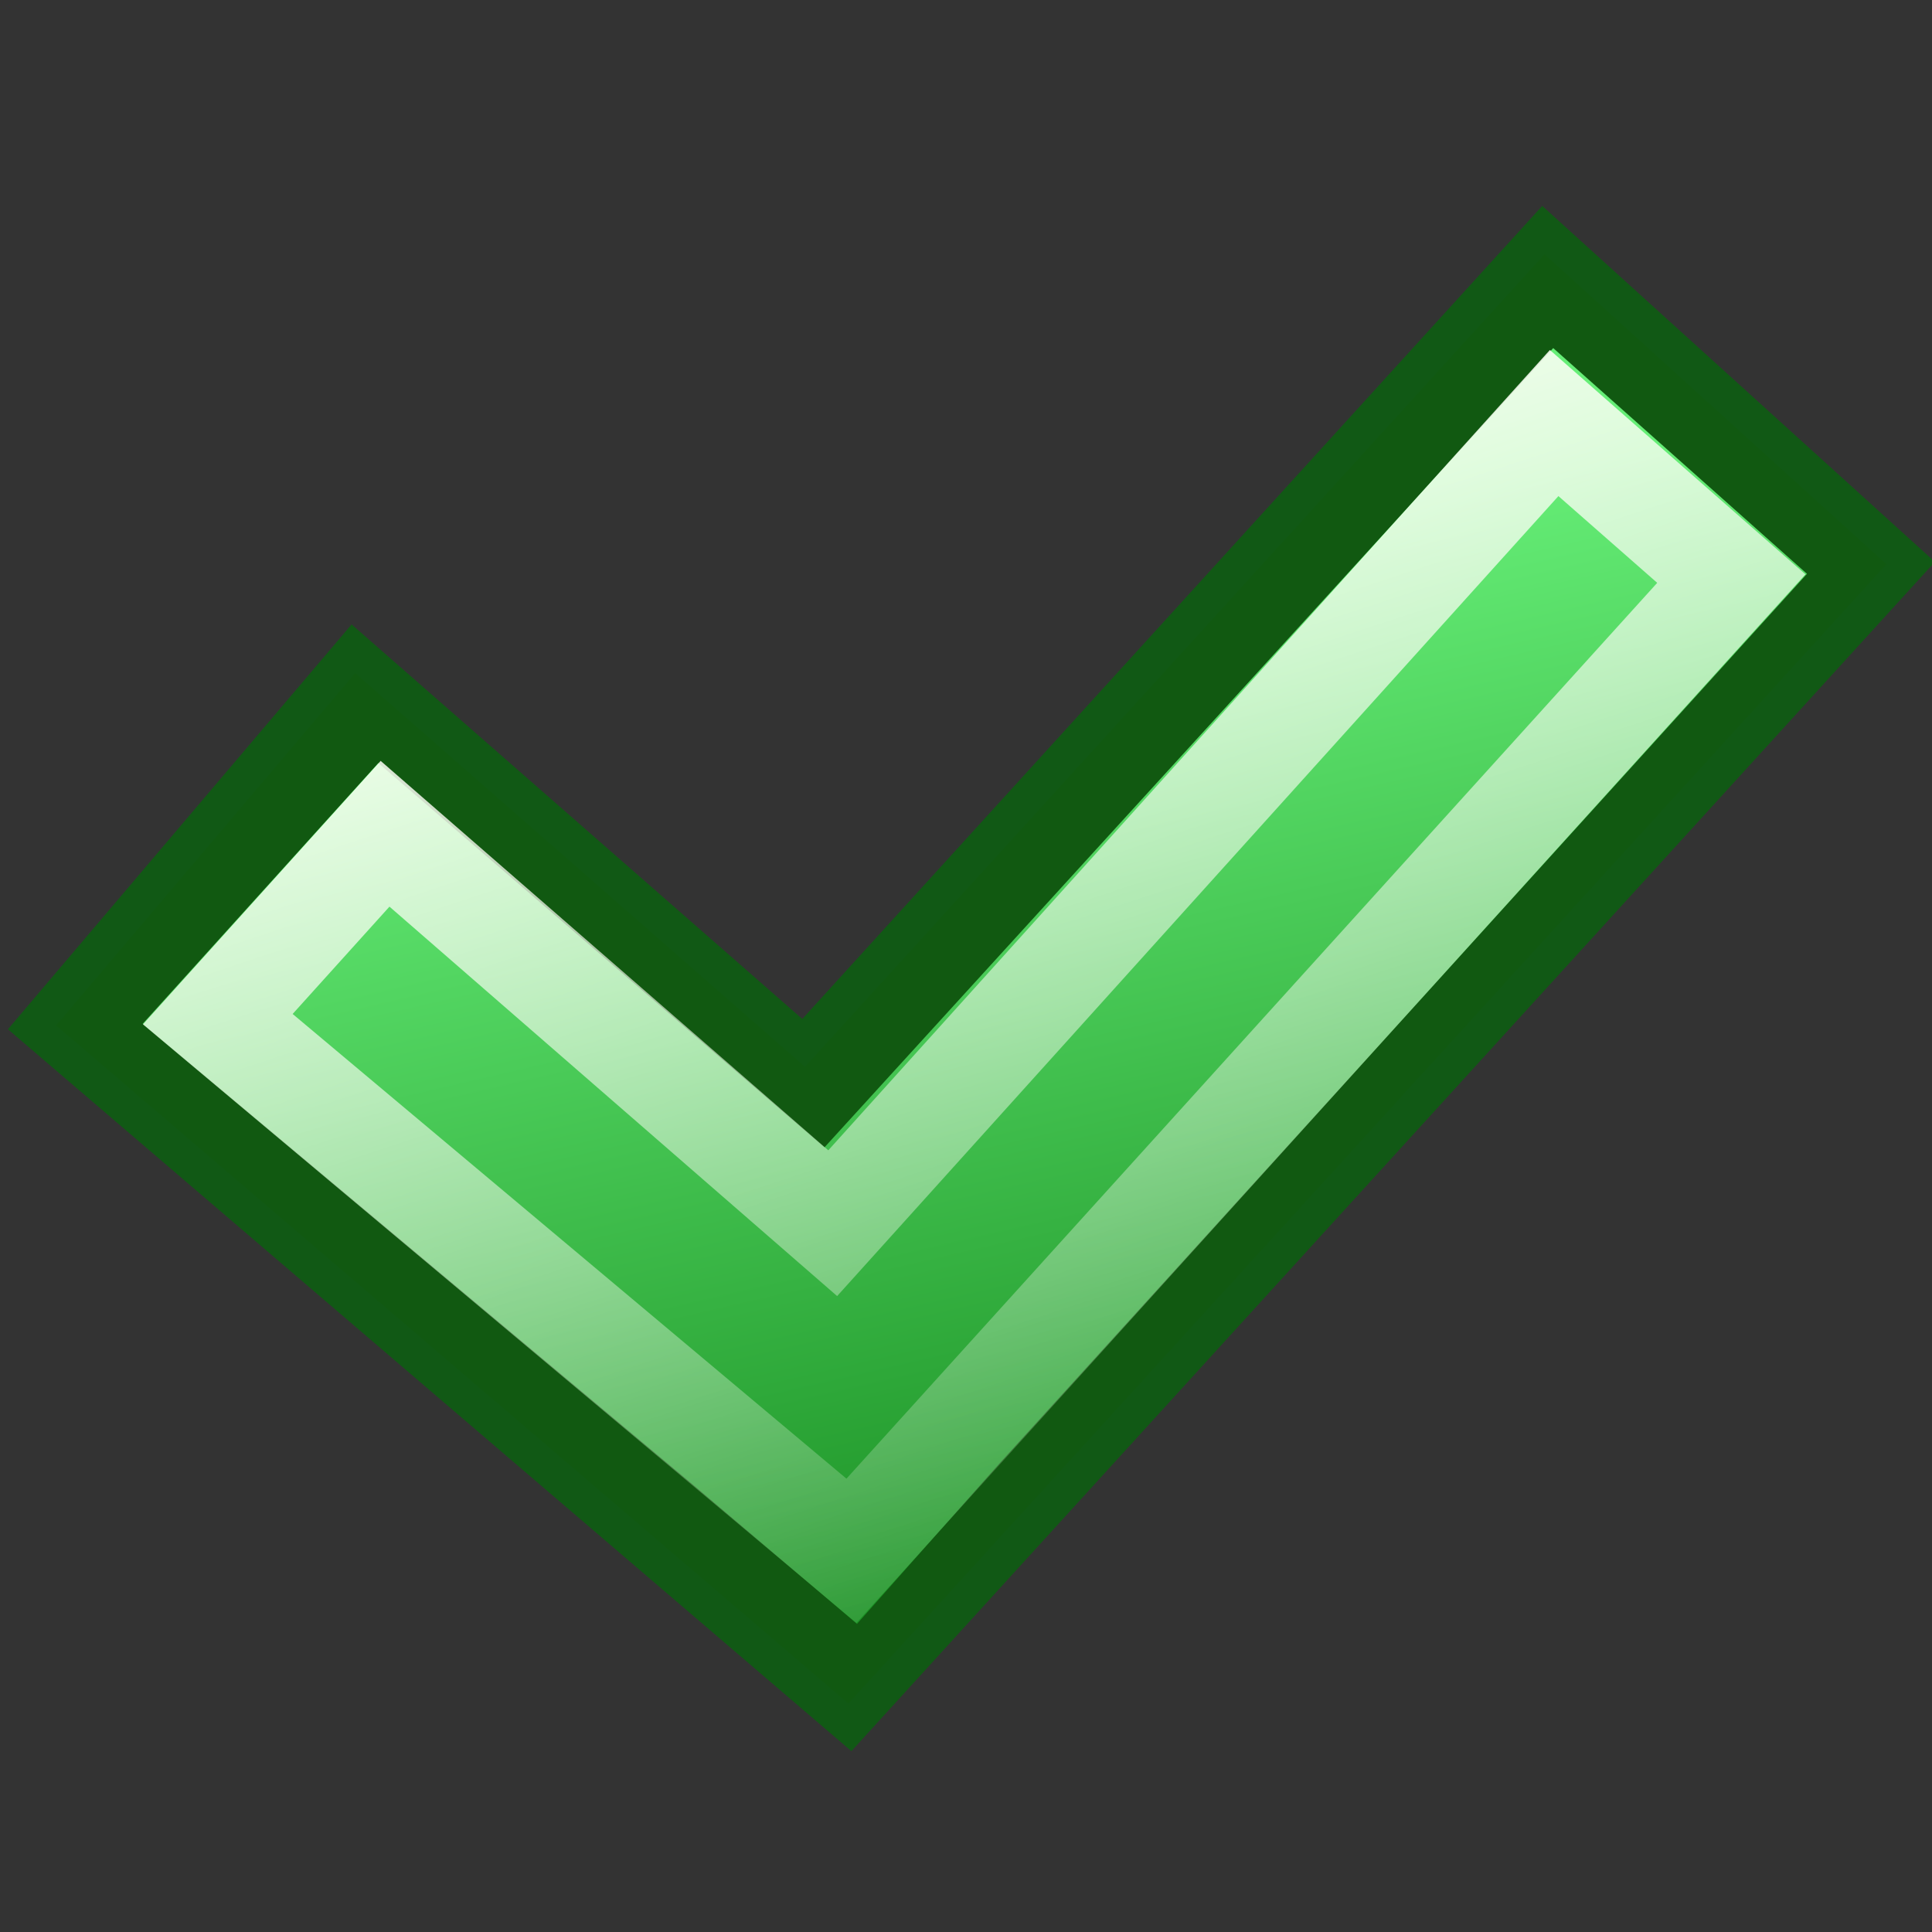 <?xml version="1.0" encoding="UTF-8" standalone="no"?>
<!-- Created with Inkscape (http://www.inkscape.org/) -->

<svg
   xmlns:dc="http://purl.org/dc/elements/1.1/"
   xmlns:cc="http://creativecommons.org/ns#"
   xmlns:rdf="http://www.w3.org/1999/02/22-rdf-syntax-ns#"
   xmlns:svg="http://www.w3.org/2000/svg"
   xmlns="http://www.w3.org/2000/svg"
   xmlns:xlink="http://www.w3.org/1999/xlink"
   xmlns:sodipodi="http://sodipodi.sourceforge.net/DTD/sodipodi-0.dtd"
   xmlns:inkscape="http://www.inkscape.org/namespaces/inkscape"
   width="8"
   height="8"
   id="svg5773"
   version="1.1"
   inkscape:version="0.48.1 "
   sodipodi:docname="New document 3">
  <rect width="100%" height="100%" fill="#333333" stroke="none"/>
  <defs
     id="defs5775">
    <linearGradient
       inkscape:collect="always"
       xlink:href="#linearGradient12594-2"
       id="linearGradient12613-1"
       gradientUnits="userSpaceOnUse"
       x1="71.094"
       y1="6.992"
       x2="71.104"
       y2="33.801" />
    <linearGradient
       inkscape:collect="always"
       id="linearGradient12594-2">
      <stop
         style="stop-color:#60615f;stop-opacity:1;"
         offset="0"
         id="stop12596-00" />
      <stop
         style="stop-color:#60615f;stop-opacity:0;"
         offset="1"
         id="stop12598-1" />
    </linearGradient>
    <linearGradient
       inkscape:collect="always"
       xlink:href="#linearGradient3872-6-6"
       id="linearGradient12615-4"
       gradientUnits="userSpaceOnUse"
       gradientTransform="matrix(1.455,0,0,1.455,-558.979,-858.057)"
       x1="434.152"
       y1="610.427"
       x2="432.162"
       y2="601.802" />
    <linearGradient
       inkscape:collect="always"
       id="linearGradient3872-6-6">
      <stop
         style="stop-color:#1a8f23;stop-opacity:1"
         offset="0"
         id="stop3874-2-0" />
      <stop
         style="stop-color:#66ee77;stop-opacity:1"
         offset="1"
         id="stop3876-8-7" />
    </linearGradient>
    <linearGradient
       inkscape:collect="always"
       xlink:href="#linearGradient3892-7"
       id="linearGradient12617-1"
       gradientUnits="userSpaceOnUse"
       gradientTransform="matrix(1.413,0,0,1.413,-540.742,-832.645)"
       x1="429.589"
       y1="600.721"
       x2="433.199"
       y2="611.642" />
    <linearGradient
       id="linearGradient3892-7">
      <stop
         style="stop-color:#fffff8;stop-opacity:1;"
         offset="0"
         id="stop3894-7" />
      <stop
         style="stop-color:#fffff8;stop-opacity:0;"
         offset="1"
         id="stop3896-7" />
    </linearGradient>
    <linearGradient
       inkscape:collect="always"
       xlink:href="#linearGradient12594-2-4"
       id="linearGradient12613-1-3"
       gradientUnits="userSpaceOnUse"
       x1="71.094"
       y1="6.992"
       x2="71.104"
       y2="33.801" />
    <linearGradient
       inkscape:collect="always"
       id="linearGradient12594-2-4">
      <stop
         style="stop-color:#60615f;stop-opacity:1;"
         offset="0"
         id="stop12596-00-4" />
      <stop
         style="stop-color:#60615f;stop-opacity:0;"
         offset="1"
         id="stop12598-1-9" />
    </linearGradient>
    <linearGradient
       inkscape:collect="always"
       xlink:href="#linearGradient3872-6-6-8"
       id="linearGradient12615-4-1"
       gradientUnits="userSpaceOnUse"
       gradientTransform="matrix(1.455,0,0,1.455,-558.979,-858.057)"
       x1="434.152"
       y1="610.427"
       x2="432.162"
       y2="601.802" />
    <linearGradient
       inkscape:collect="always"
       id="linearGradient3872-6-6-8">
      <stop
         style="stop-color:#1a8f23;stop-opacity:1"
         offset="0"
         id="stop3874-2-0-3" />
      <stop
         style="stop-color:#66ee77;stop-opacity:1"
         offset="1"
         id="stop3876-8-7-8" />
    </linearGradient>
    <linearGradient
       inkscape:collect="always"
       xlink:href="#linearGradient3892-7-9"
       id="linearGradient12617-1-7"
       gradientUnits="userSpaceOnUse"
       gradientTransform="matrix(1.413,0,0,1.413,-540.742,-832.645)"
       x1="429.589"
       y1="600.721"
       x2="433.199"
       y2="611.642" />
    <linearGradient
       id="linearGradient3892-7-9">
      <stop
         style="stop-color:#fffff8;stop-opacity:1;"
         offset="0"
         id="stop3894-7-7" />
      <stop
         style="stop-color:#fffff8;stop-opacity:0;"
         offset="1"
         id="stop3896-7-1" />
    </linearGradient>
    <linearGradient
       inkscape:collect="always"
       xlink:href="#linearGradient3872-6-6"
       id="linearGradient5867"
       gradientUnits="userSpaceOnUse"
       gradientTransform="matrix(1.455,0,0,1.455,-558.979,-858.057)"
       x1="434.152"
       y1="610.427"
       x2="432.162"
       y2="601.802" />
    <linearGradient
       inkscape:collect="always"
       xlink:href="#linearGradient3892-7"
       id="linearGradient5869"
       gradientUnits="userSpaceOnUse"
       gradientTransform="matrix(1.413,0,0,1.413,-540.742,-832.645)"
       x1="429.589"
       y1="600.721"
       x2="433.199"
       y2="611.642" />
    <linearGradient
       inkscape:collect="always"
       xlink:href="#linearGradient12594-2"
       id="linearGradient5871"
       gradientUnits="userSpaceOnUse"
       x1="71.094"
       y1="6.992"
       x2="71.104"
       y2="33.801" />
  </defs>
  <sodipodi:namedview
     id="base"
     pagecolor="#ffffff"
     bordercolor="#666666"
     borderopacity="1.0"
     inkscape:pageopacity="0.0"
     inkscape:pageshadow="2"
     inkscape:zoom="1"
     inkscape:cx="4.5875149"
     inkscape:cy="-93.81893"
     inkscape:document-units="px"
     inkscape:current-layer="g12606-9"
     showgrid="false"
     inkscape:window-width="1600"
     inkscape:window-height="838"
     inkscape:window-x="-8"
     inkscape:window-y="-8"
     inkscape:window-maximized="1" />
  <g
     inkscape:label="Layer 1"
     inkscape:groupmode="layer"
     id="layer1"
     transform="translate(0,-1044.362)">
    <g
       style="display:inline"
       id="g34701-8"
       transform="matrix(0.299,0,0,0.299,-117.686,1041.593)">
      <g
         id="g12606-9"
         transform="translate(0,0.909)">
        <g
           id="g11972-4"
           transform="matrix(1.088,0,0,1.088,328.146,-1.929)">
          <path
             style="font-size:medium;font-style:normal;font-variant:normal;font-weight:normal;font-stretch:normal;text-indent:0;text-align:start;text-decoration:none;line-height:normal;letter-spacing:normal;word-spacing:normal;text-transform:none;direction:ltr;block-progression:tb;writing-mode:lr-tb;text-anchor:start;baseline-shift:baseline;color:#000000;fill:#115911;fill-opacity:1;stroke:#115915;stroke-width:0.436;stroke-miterlimit:4;stroke-opacity:1;stroke-dasharray:none;marker:none;visibility:visible;display:inline;overflow:visible;enable-background:accumulate;font-family:Sans;-inkscape-font-specification:Sans"
             d="m 79.804,12.378 -9.416,10.346 -5.731,-5.017 -4.091,4.819 10.411,8.91 13.502,-14.82 z"
             id="path3102-8-1"
             inkscape:connector-curvature="0"
             sodipodi:nodetypes="ccccccc" />
          <path
             style="font-size:medium;font-style:normal;font-variant:normal;font-weight:normal;font-stretch:normal;text-indent:0;text-align:start;text-decoration:none;line-height:normal;letter-spacing:normal;word-spacing:normal;text-transform:none;direction:ltr;block-progression:tb;writing-mode:lr-tb;text-anchor:start;baseline-shift:baseline;color:#000000;fill:url(#linearGradient5867);fill-opacity:1;stroke:none;stroke-width:3.9;marker:none;visibility:visible;display:inline;overflow:visible;enable-background:accumulate;font-family:Sans;-inkscape-font-specification:Sans"
             d="m 79.929,13.88 -9.276,10.174 -5.678,-4.892 -3,3.319 7.001,5.865 2.091,1.773 1.818,-2.046 10.274,-11.32 z"
             id="path3880-1-4"
             inkscape:connector-curvature="0"
             sodipodi:nodetypes="ccccccccc" />
          <path
             style="font-size:medium;font-style:normal;font-variant:normal;font-weight:normal;font-stretch:normal;text-indent:0;text-align:start;text-decoration:none;line-height:normal;letter-spacing:normal;word-spacing:normal;text-transform:none;direction:ltr;block-progression:tb;writing-mode:lr-tb;text-anchor:start;baseline-shift:baseline;color:#000000;fill:none;stroke:url(#linearGradient5869);stroke-width:1.326;stroke-miterlimit:4;stroke-opacity:1;stroke-dasharray:none;marker:none;visibility:visible;display:inline;overflow:visible;enable-background:accumulate;font-family:Sans;-inkscape-font-specification:Sans"
             d="m 79.941,14.834 -9.183,10.185 -5.698,-4.957 -2.129,2.36 8.065,6.767 11.2,-12.375 z"
             id="path3884-9-3"
             inkscape:connector-curvature="0"
             sodipodi:nodetypes="ccccccc" />
        </g>
      </g>
    </g>
  </g>
</svg>
